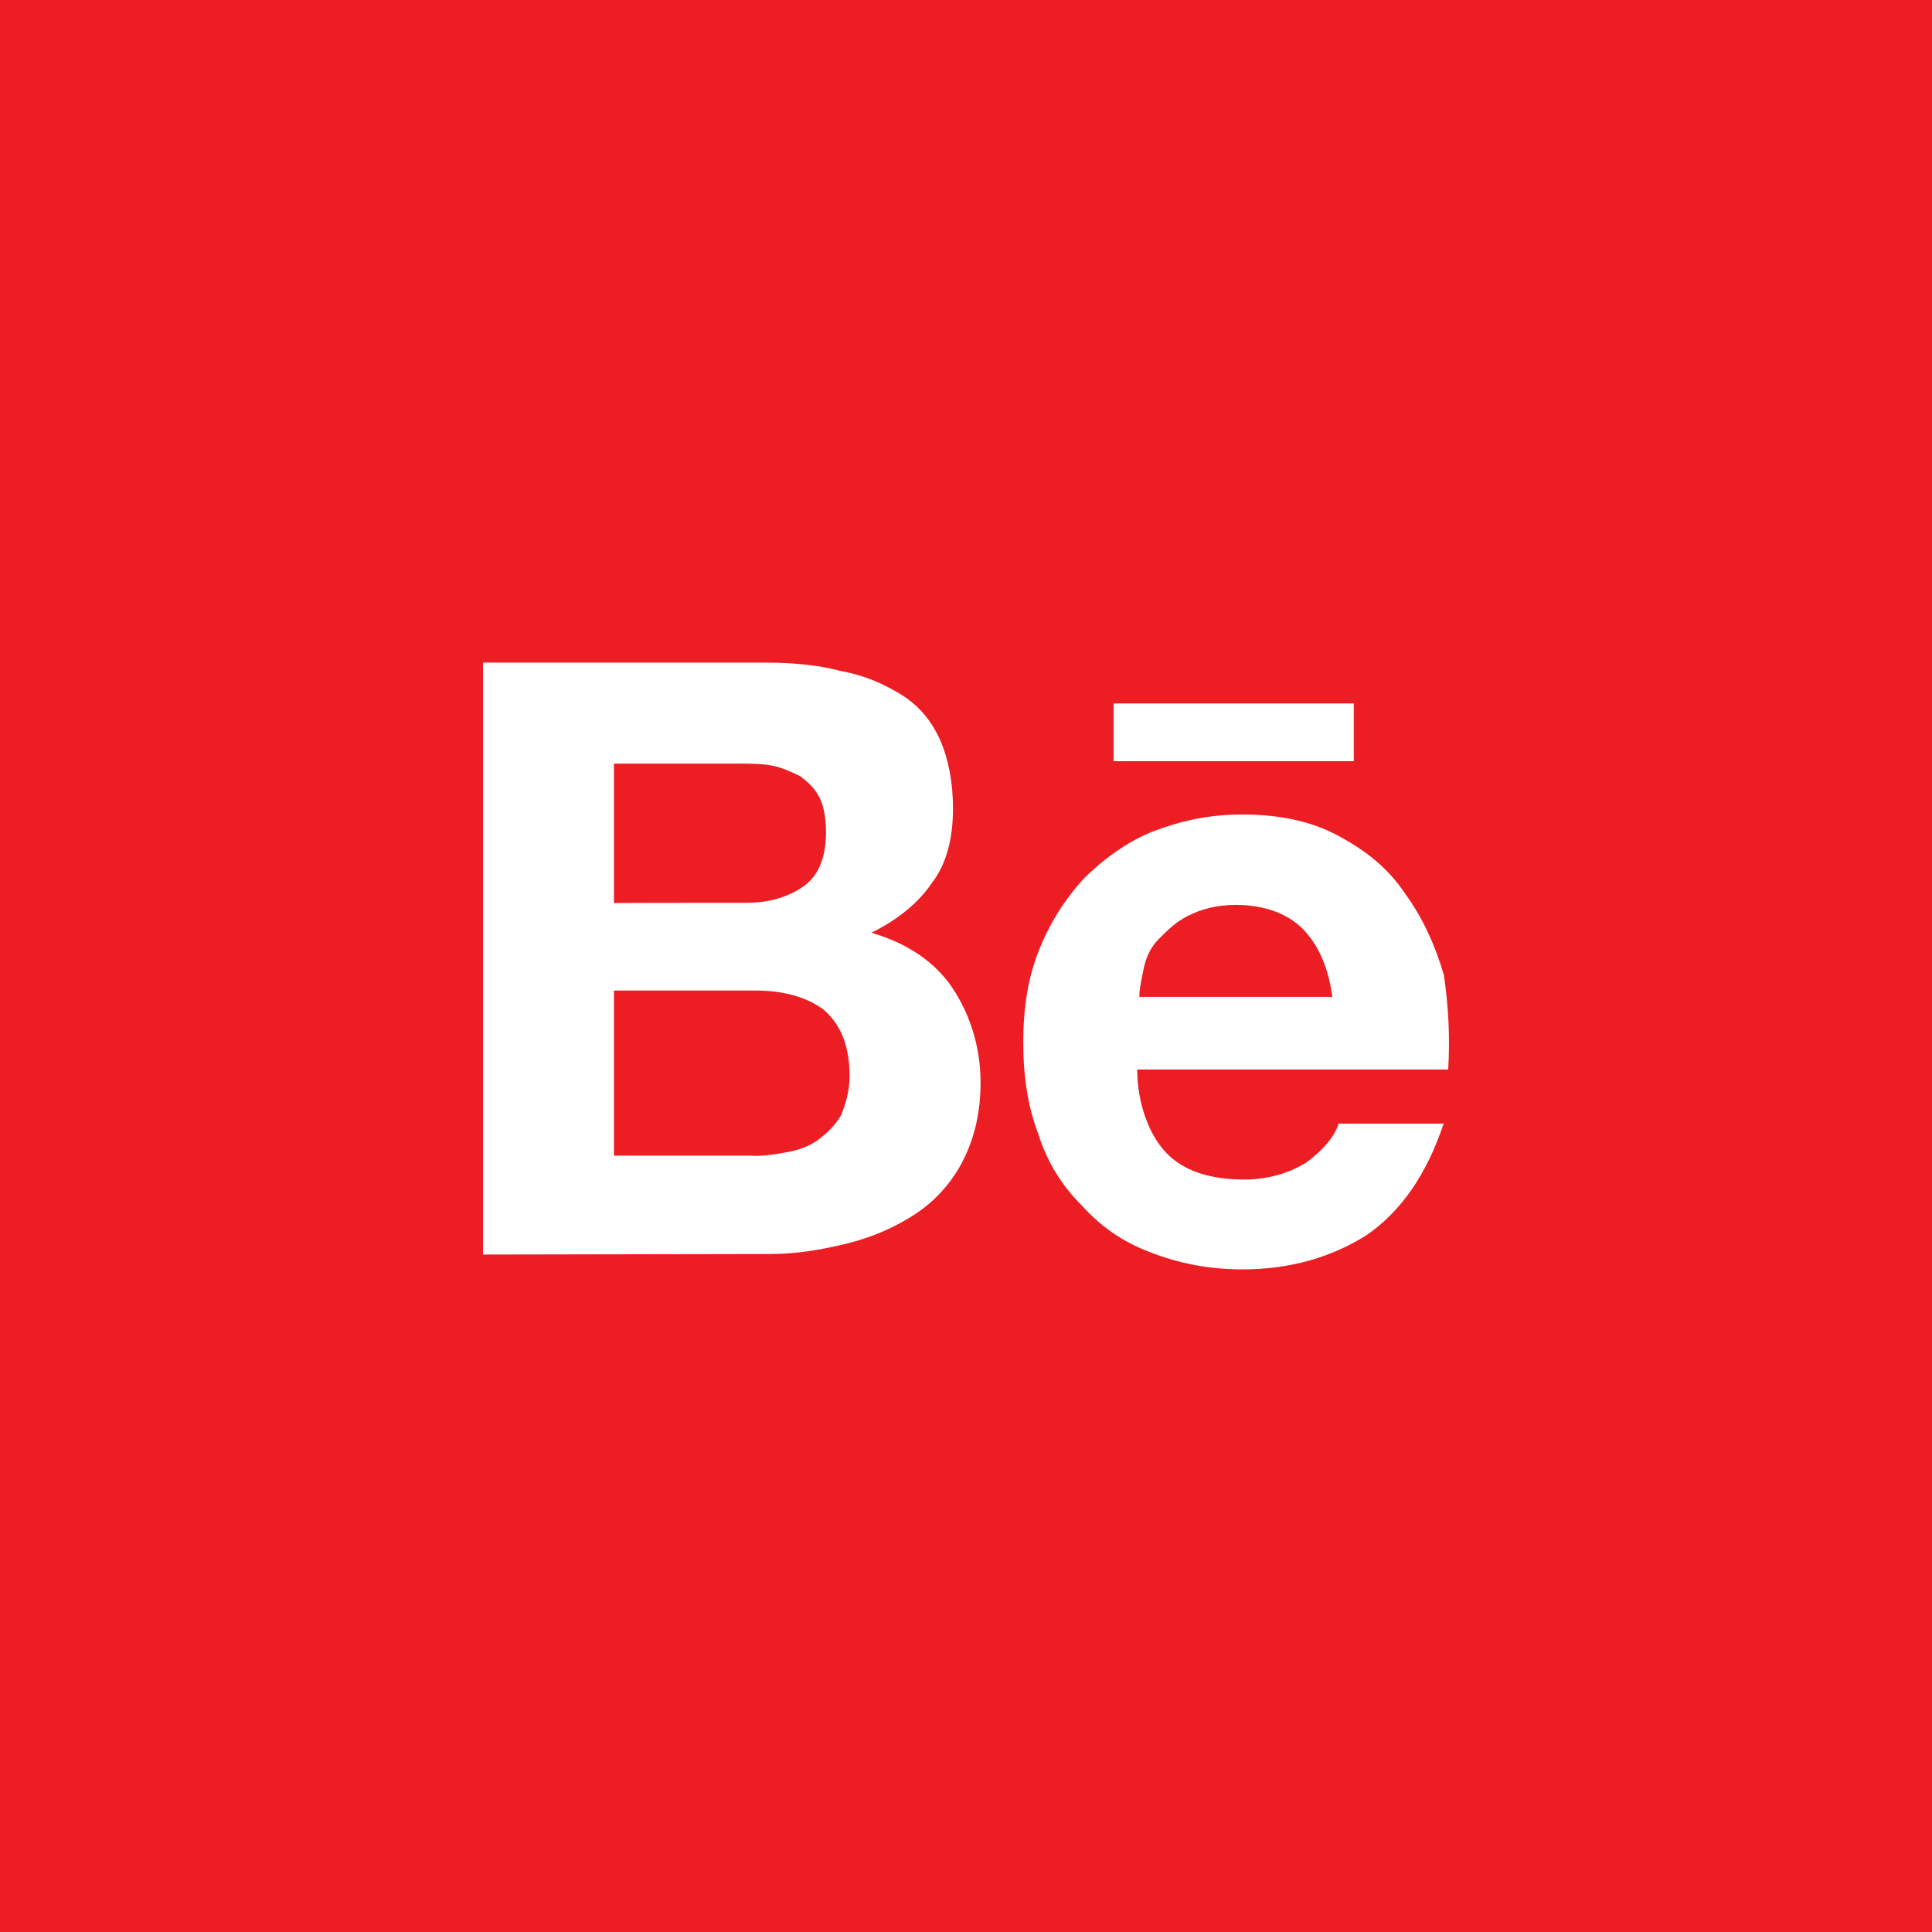 <?xml version="1.0" encoding="UTF-8" standalone="no"?><!-- Generator: Gravit.io --><svg xmlns="http://www.w3.org/2000/svg" xmlns:xlink="http://www.w3.org/1999/xlink" style="isolation:isolate" viewBox="0 0 512 512" width="512pt" height="512pt"><rect x="0" y="0" width="512" height="512" fill="#333333" stroke="none"/><defs><clipPath id="_clipPath_r0gWLmorntGX4HH6IGqLis2EyXJ4SpuC"><rect width="512" height="512"/></clipPath></defs><g clip-path="url(#_clipPath_r0gWLmorntGX4HH6IGqLis2EyXJ4SpuC)"><rect width="512" height="512" style="fill:rgb(237,29,36)"/><path d=" M 202.465 175.599 C 209.841 175.599 216.655 176.161 222.907 177.847 C 229.16 178.971 234.288 181.289 238.854 184.099 C 243.42 186.909 246.792 190.914 249.111 196.042 C 251.359 201.17 252.553 207.422 252.553 214.236 C 252.553 222.175 250.867 228.989 246.863 234.117 C 243.42 239.245 237.8 243.812 230.916 247.184 C 240.61 249.994 247.987 255.122 252.483 261.936 C 256.979 268.75 259.859 277.251 259.859 286.945 C 259.859 294.883 258.173 301.697 255.293 307.388 C 252.483 313.078 247.916 318.206 242.788 321.578 C 237.66 325.02 231.408 327.83 224.593 329.516 C 217.779 331.202 210.965 332.326 204.151 332.326 L 128 332.467 L 128 175.599 L 202.465 175.599 Z  M 197.899 239.245 C 204.151 239.245 209.279 237.559 213.213 234.679 C 217.147 231.799 218.903 226.741 218.903 220.489 C 218.903 217.046 218.341 213.674 217.217 211.427 C 216.093 209.179 214.407 207.422 212.089 205.736 C 209.841 204.612 207.523 203.488 204.713 202.926 C 201.903 202.364 199.023 202.364 195.651 202.364 L 162.703 202.364 L 162.703 239.316 C 162.703 239.245 197.899 239.245 197.899 239.245 Z  M 199.585 306.334 C 203.027 306.334 206.399 305.772 209.279 305.21 C 212.089 304.648 214.969 303.524 217.217 301.768 C 219.465 300.012 221.221 298.326 222.907 295.516 C 224.031 292.706 225.155 289.263 225.155 285.259 C 225.155 277.321 222.907 271.631 218.341 267.626 C 213.775 264.184 207.523 262.498 200.147 262.498 L 162.703 262.498 L 162.703 306.264 L 199.585 306.264 L 199.585 306.334 Z  M 309.315 305.772 C 313.881 310.338 320.695 312.586 329.757 312.586 C 336.01 312.586 341.7 310.9 346.266 308.02 C 350.832 304.578 353.642 301.206 354.766 297.764 L 382.585 297.764 C 378.019 311.392 371.205 321.086 362.143 327.339 C 353.08 333.029 342.262 336.401 329.195 336.401 C 320.133 336.401 312.125 334.715 304.749 331.835 C 297.372 329.025 291.682 325.02 286.554 319.33 C 281.426 314.202 277.492 307.95 275.173 300.573 C 272.363 293.197 271.169 285.259 271.169 276.127 C 271.169 267.626 272.293 259.618 275.173 252.242 C 278.054 244.865 281.988 238.613 287.116 232.923 C 292.244 227.795 298.496 223.228 305.31 220.418 C 312.687 217.608 320.063 215.852 329.195 215.852 C 338.89 215.852 347.39 217.538 354.766 221.542 C 362.143 225.547 367.833 230.043 372.399 236.857 C 376.965 243.109 380.337 250.485 382.656 258.424 C 383.78 266.362 384.342 274.37 383.78 283.433 L 301.377 283.433 C 301.377 292.706 304.749 301.206 309.315 305.772 Z  M 345.142 246.06 C 341.138 242.055 334.886 239.807 327.509 239.807 C 322.381 239.807 318.447 240.931 315.005 242.617 C 311.563 244.303 309.315 246.622 307.067 248.87 C 304.819 251.118 303.625 253.998 303.063 256.808 C 302.501 259.618 301.939 261.936 301.939 264.184 L 353.08 264.184 C 351.956 255.754 349.076 250.064 345.142 246.06 Z  M 295.124 186.418 L 358.771 186.418 L 358.771 201.732 L 295.124 201.732 L 295.124 186.418 Z " fill-rule="evenodd" fill="rgb(255,255,255)"/></g></svg>